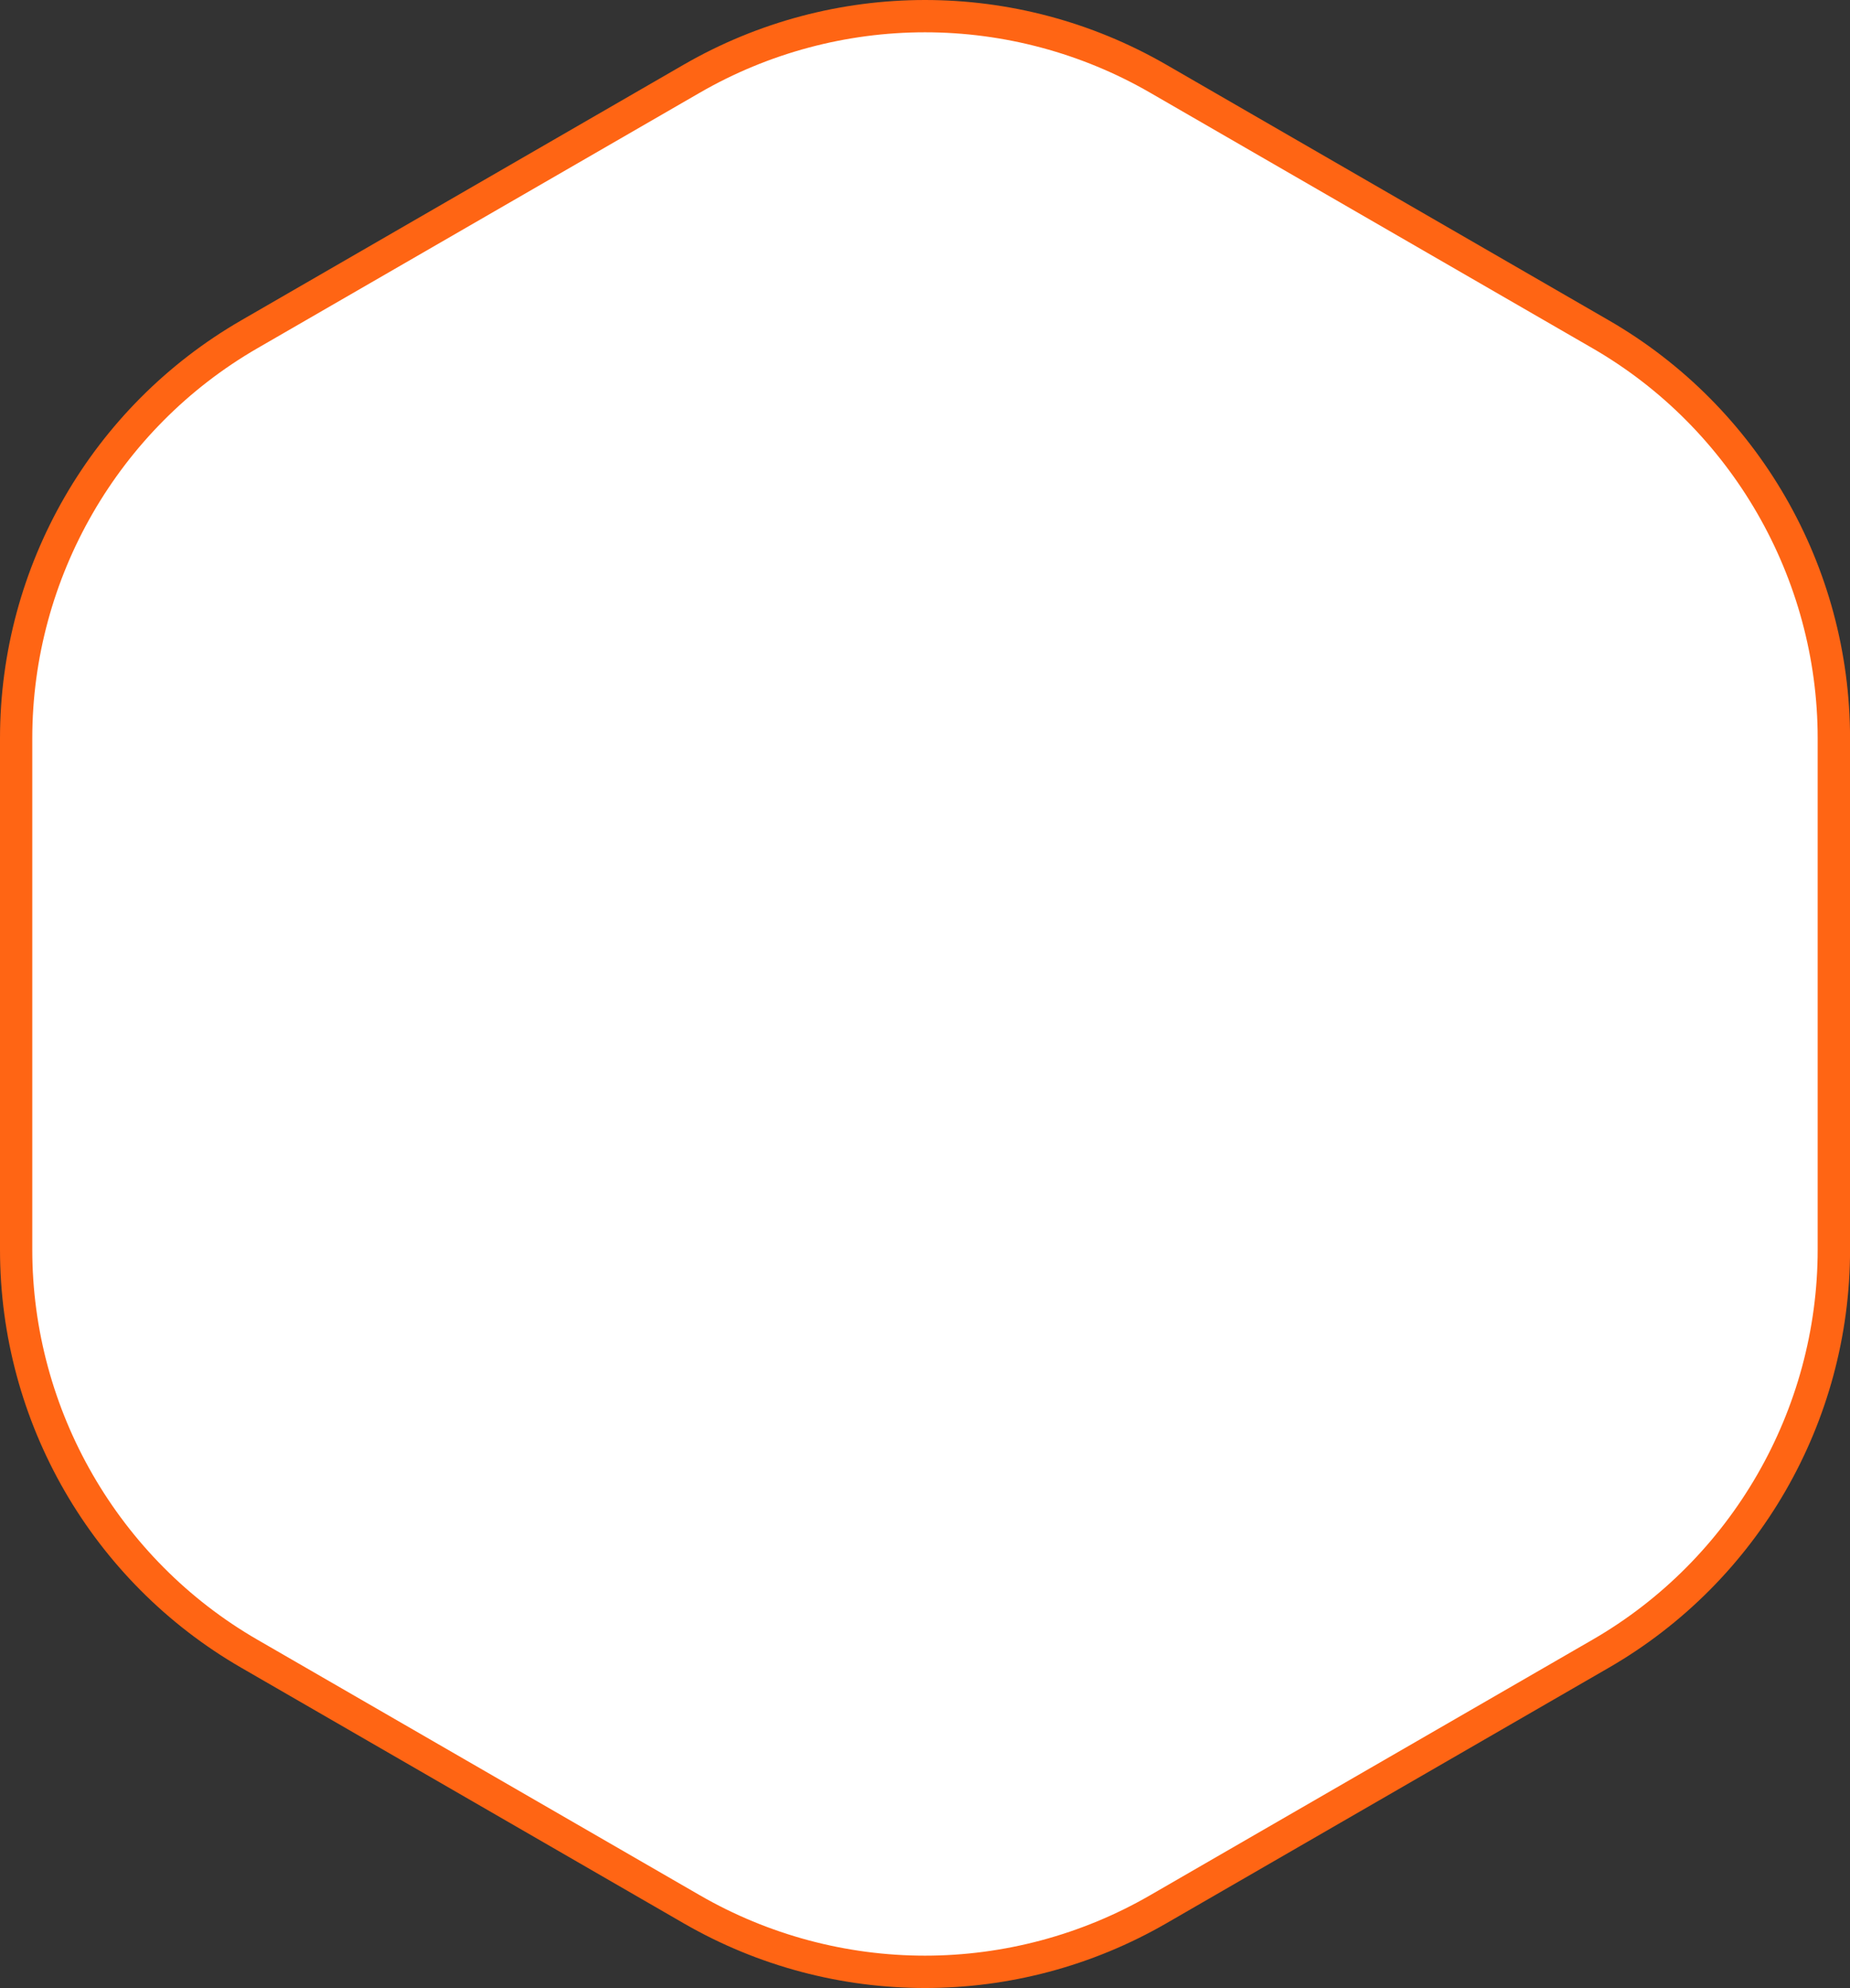 <?xml version="1.0" encoding="UTF-8"?>
<svg id="Camada_2" data-name="Camada 2" xmlns="http://www.w3.org/2000/svg" viewBox="0 0 353.63 379.8">
  <rect x="0" y="0" width="353.63" height="379.8" fill="#333333" stroke="none"/>
  <defs>
    <style>
      .cls-1 {
        fill: #fff;
      }

      .cls-2 {
        fill: #ff6514;
      }
    </style>
  </defs>
  <g id="Camada_1-2" data-name="Camada 1">
    <g>
      <path class="cls-1" d="M176.81,376.71c-15.62,0-31.03-4.13-44.56-11.94l-84.6-48.84c-27.49-15.87-44.56-45.45-44.56-77.18v-97.69c0-31.74,17.08-61.31,44.56-77.18L132.25,15.03c13.53-7.81,28.94-11.94,44.56-11.94s31.03,4.13,44.56,11.94l84.6,48.84c27.49,15.87,44.56,45.45,44.56,77.18v97.69c0,31.74-17.08,61.31-44.56,77.18l-84.6,48.84c-13.53,7.81-28.94,11.94-44.56,11.94Z"/>
      <path class="cls-2" d="M176.81,6.17c15.08,0,29.96,3.99,43.02,11.53l84.6,48.84c26.53,15.32,43.02,43.87,43.02,74.51v97.69c0,30.64-16.48,59.19-43.02,74.51l-84.6,48.84c-13.06,7.54-27.94,11.53-43.02,11.53s-29.96-3.99-43.02-11.53l-84.6-48.84c-26.53-15.32-43.02-43.87-43.02-74.51v-97.69c0-30.64,16.48-59.19,43.02-74.51L133.79,17.7c13.06-7.54,27.94-11.53,43.02-11.53m0-6.17c-15.92,0-31.84,4.12-46.11,12.35L46.11,61.2C17.58,77.67,0,108.11,0,141.06v97.69c0,32.94,17.58,63.39,46.11,79.86l84.6,48.84c14.26,8.23,30.19,12.35,46.11,12.35s31.84-4.12,46.11-12.35l84.6-48.84c28.53-16.47,46.11-46.91,46.11-79.86v-97.69c0-32.94-17.58-63.39-46.11-79.86L222.92,12.35C208.65,4.12,192.73,0,176.81,0h0Z"/>
    </g>
  </g>
</svg>